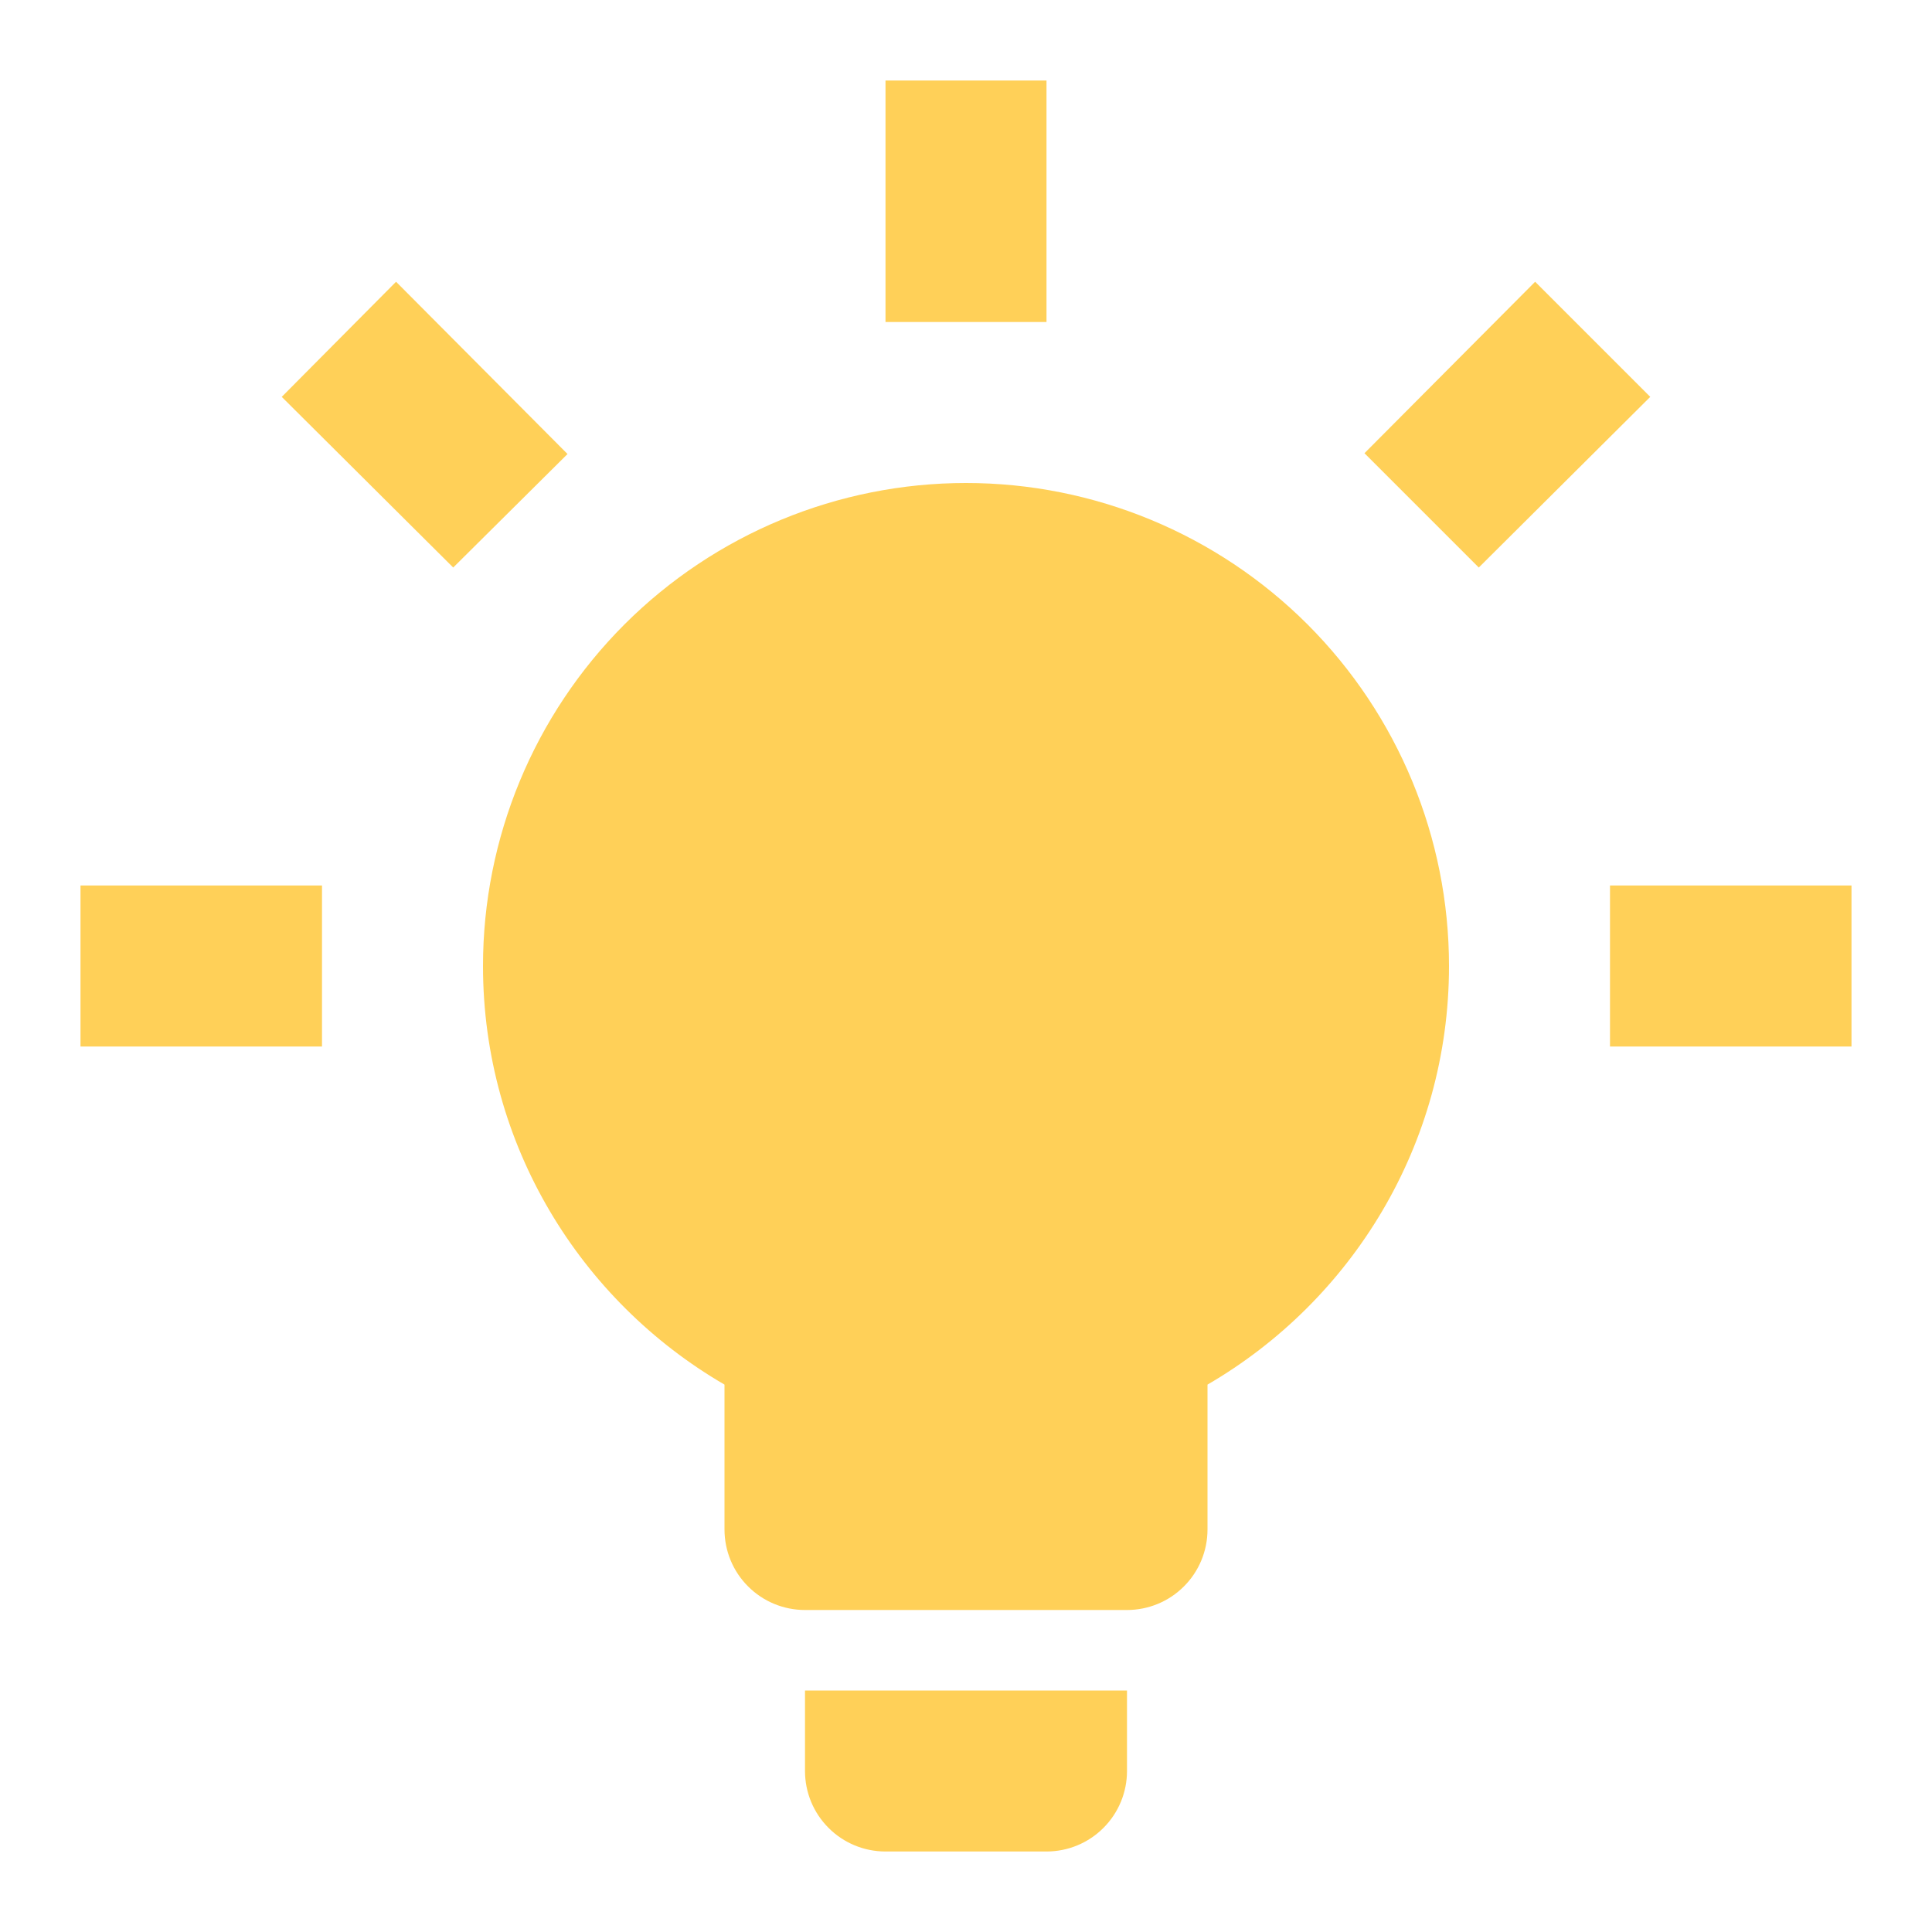 <svg width="24" height="24" viewBox="0 0 24 24" fill="none" xmlns="http://www.w3.org/2000/svg">
<path d="M12 6C13.591 6 15.117 6.632 16.243 7.757C17.368 8.883 18 10.409 18 12C18 14.22 16.79 16.16 15 17.2V19C15 19.265 14.895 19.52 14.707 19.707C14.52 19.895 14.265 20 14 20H10C9.735 20 9.48 19.895 9.293 19.707C9.105 19.52 9 19.265 9 19V17.2C7.21 16.16 6 14.22 6 12C6 10.409 6.632 8.883 7.757 7.757C8.883 6.632 10.409 6 12 6ZM14 21V22C14 22.265 13.895 22.52 13.707 22.707C13.52 22.895 13.265 23 13 23H11C10.735 23 10.48 22.895 10.293 22.707C10.105 22.52 10 22.265 10 22V21H14ZM20 11H23V13H20V11ZM1 11H4V13H1V11ZM13 1V4H11V1H13ZM4.92 3.5L7.05 5.64L5.63 7.05L3.5 4.93L4.92 3.5ZM16.95 5.63L19.07 3.5L20.5 4.93L18.37 7.05L16.95 5.63Z" fill="#FFD058"/>
</svg>
